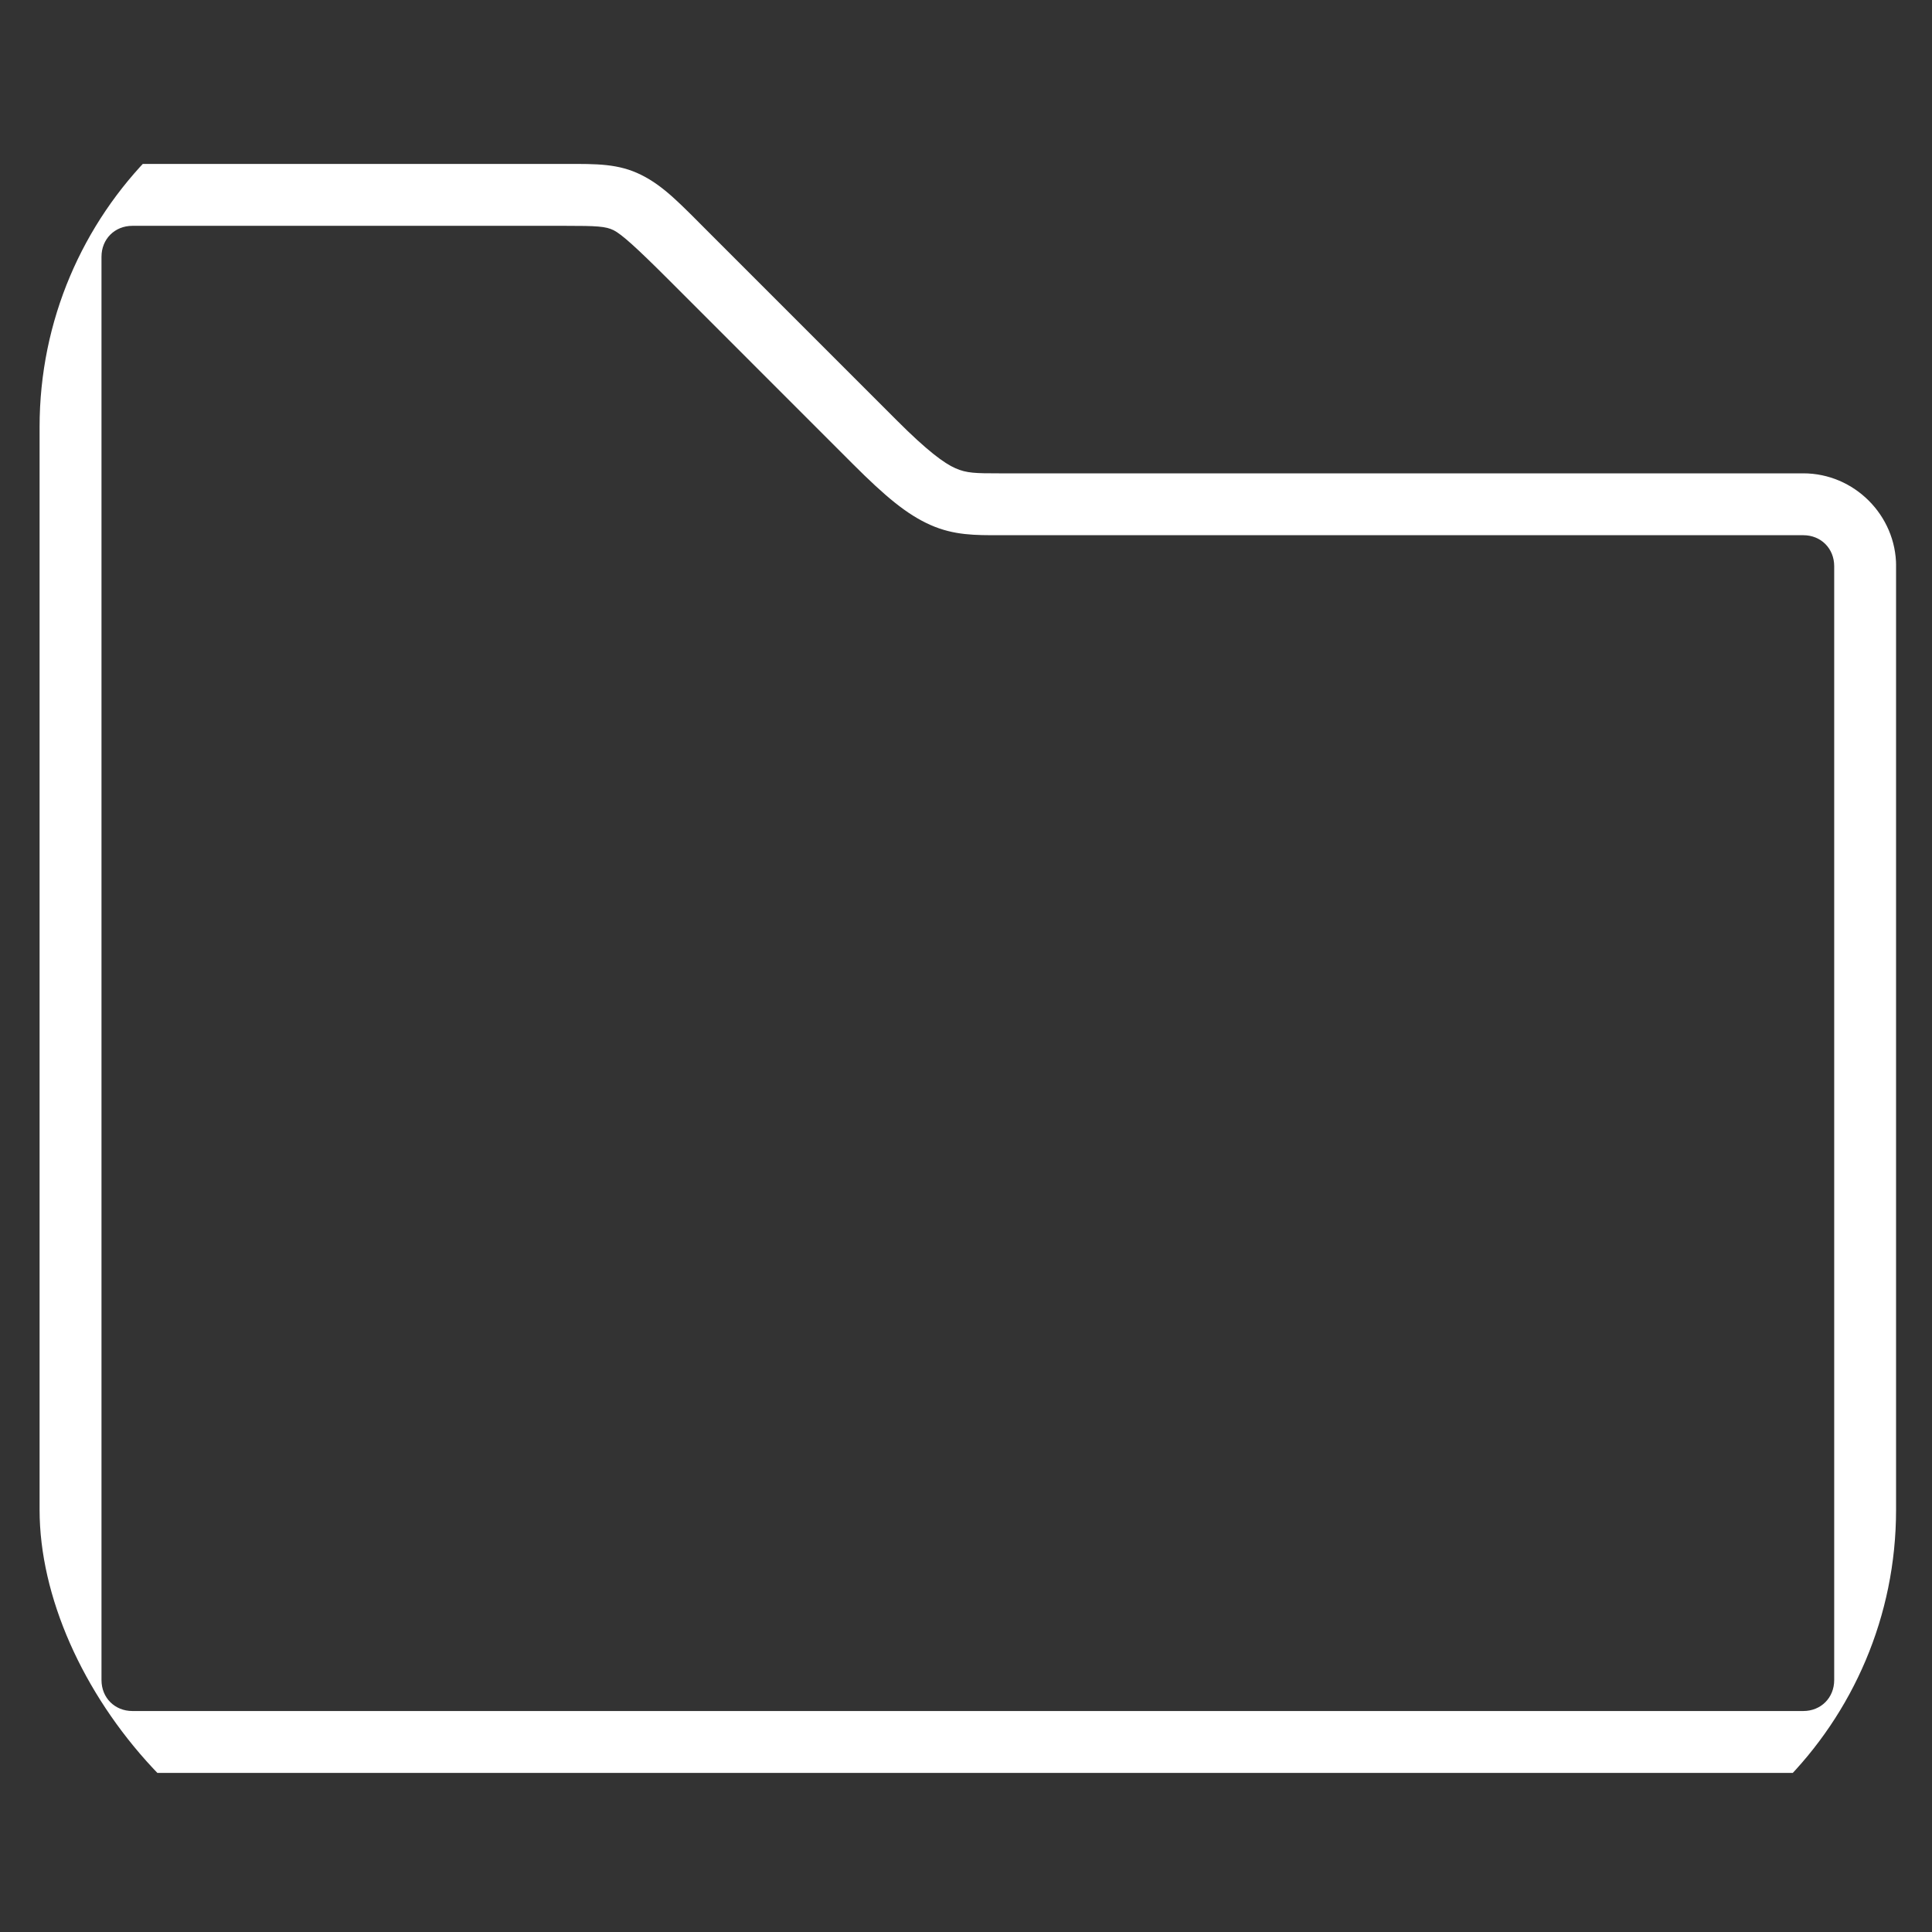 <svg width="45" height="45" viewBox="0 0 45 45" fill="none" xmlns="http://www.w3.org/2000/svg">
<rect x="0" y="0" width="45" height="45" fill="#333333" stroke="none"/>
<g clip-path="url(#clip0_33_55)">
<path d="M3.084 3.818C1.9 3.818 0.922 4.795 0.922 5.98V39.132C0.922 40.317 1.9 41.294 3.084 41.294H42.002C43.187 41.294 44.164 40.317 44.164 39.132V13.187C44.164 12.002 43.187 11.025 42.002 11.025H23.264C22.726 11.025 22.514 11.022 22.255 10.907C21.992 10.792 21.592 10.496 20.891 9.794L16.567 5.47C15.846 4.749 15.469 4.34 14.938 4.075C14.404 3.808 13.895 3.818 13.174 3.818H3.084ZM3.084 5.26H13.174C13.895 5.26 14.107 5.27 14.294 5.363C14.481 5.458 14.827 5.77 15.548 6.49L19.872 10.815C20.616 11.558 21.119 11.982 21.671 12.227C22.222 12.472 22.727 12.466 23.264 12.466H42.002C42.414 12.466 42.722 12.775 42.722 13.187V39.132C42.722 39.544 42.414 39.853 42.002 39.853H3.084C2.672 39.853 2.364 39.544 2.364 39.132V5.98C2.364 5.568 2.672 5.26 3.084 5.26Z" fill="white"/>
</g>
<defs>
<clipPath id="clip0_33_55">
<rect x="0.922" y="0.935" width="43.241" height="43.241" rx="9.009" fill="white"/>
</clipPath>
</defs>
</svg>
